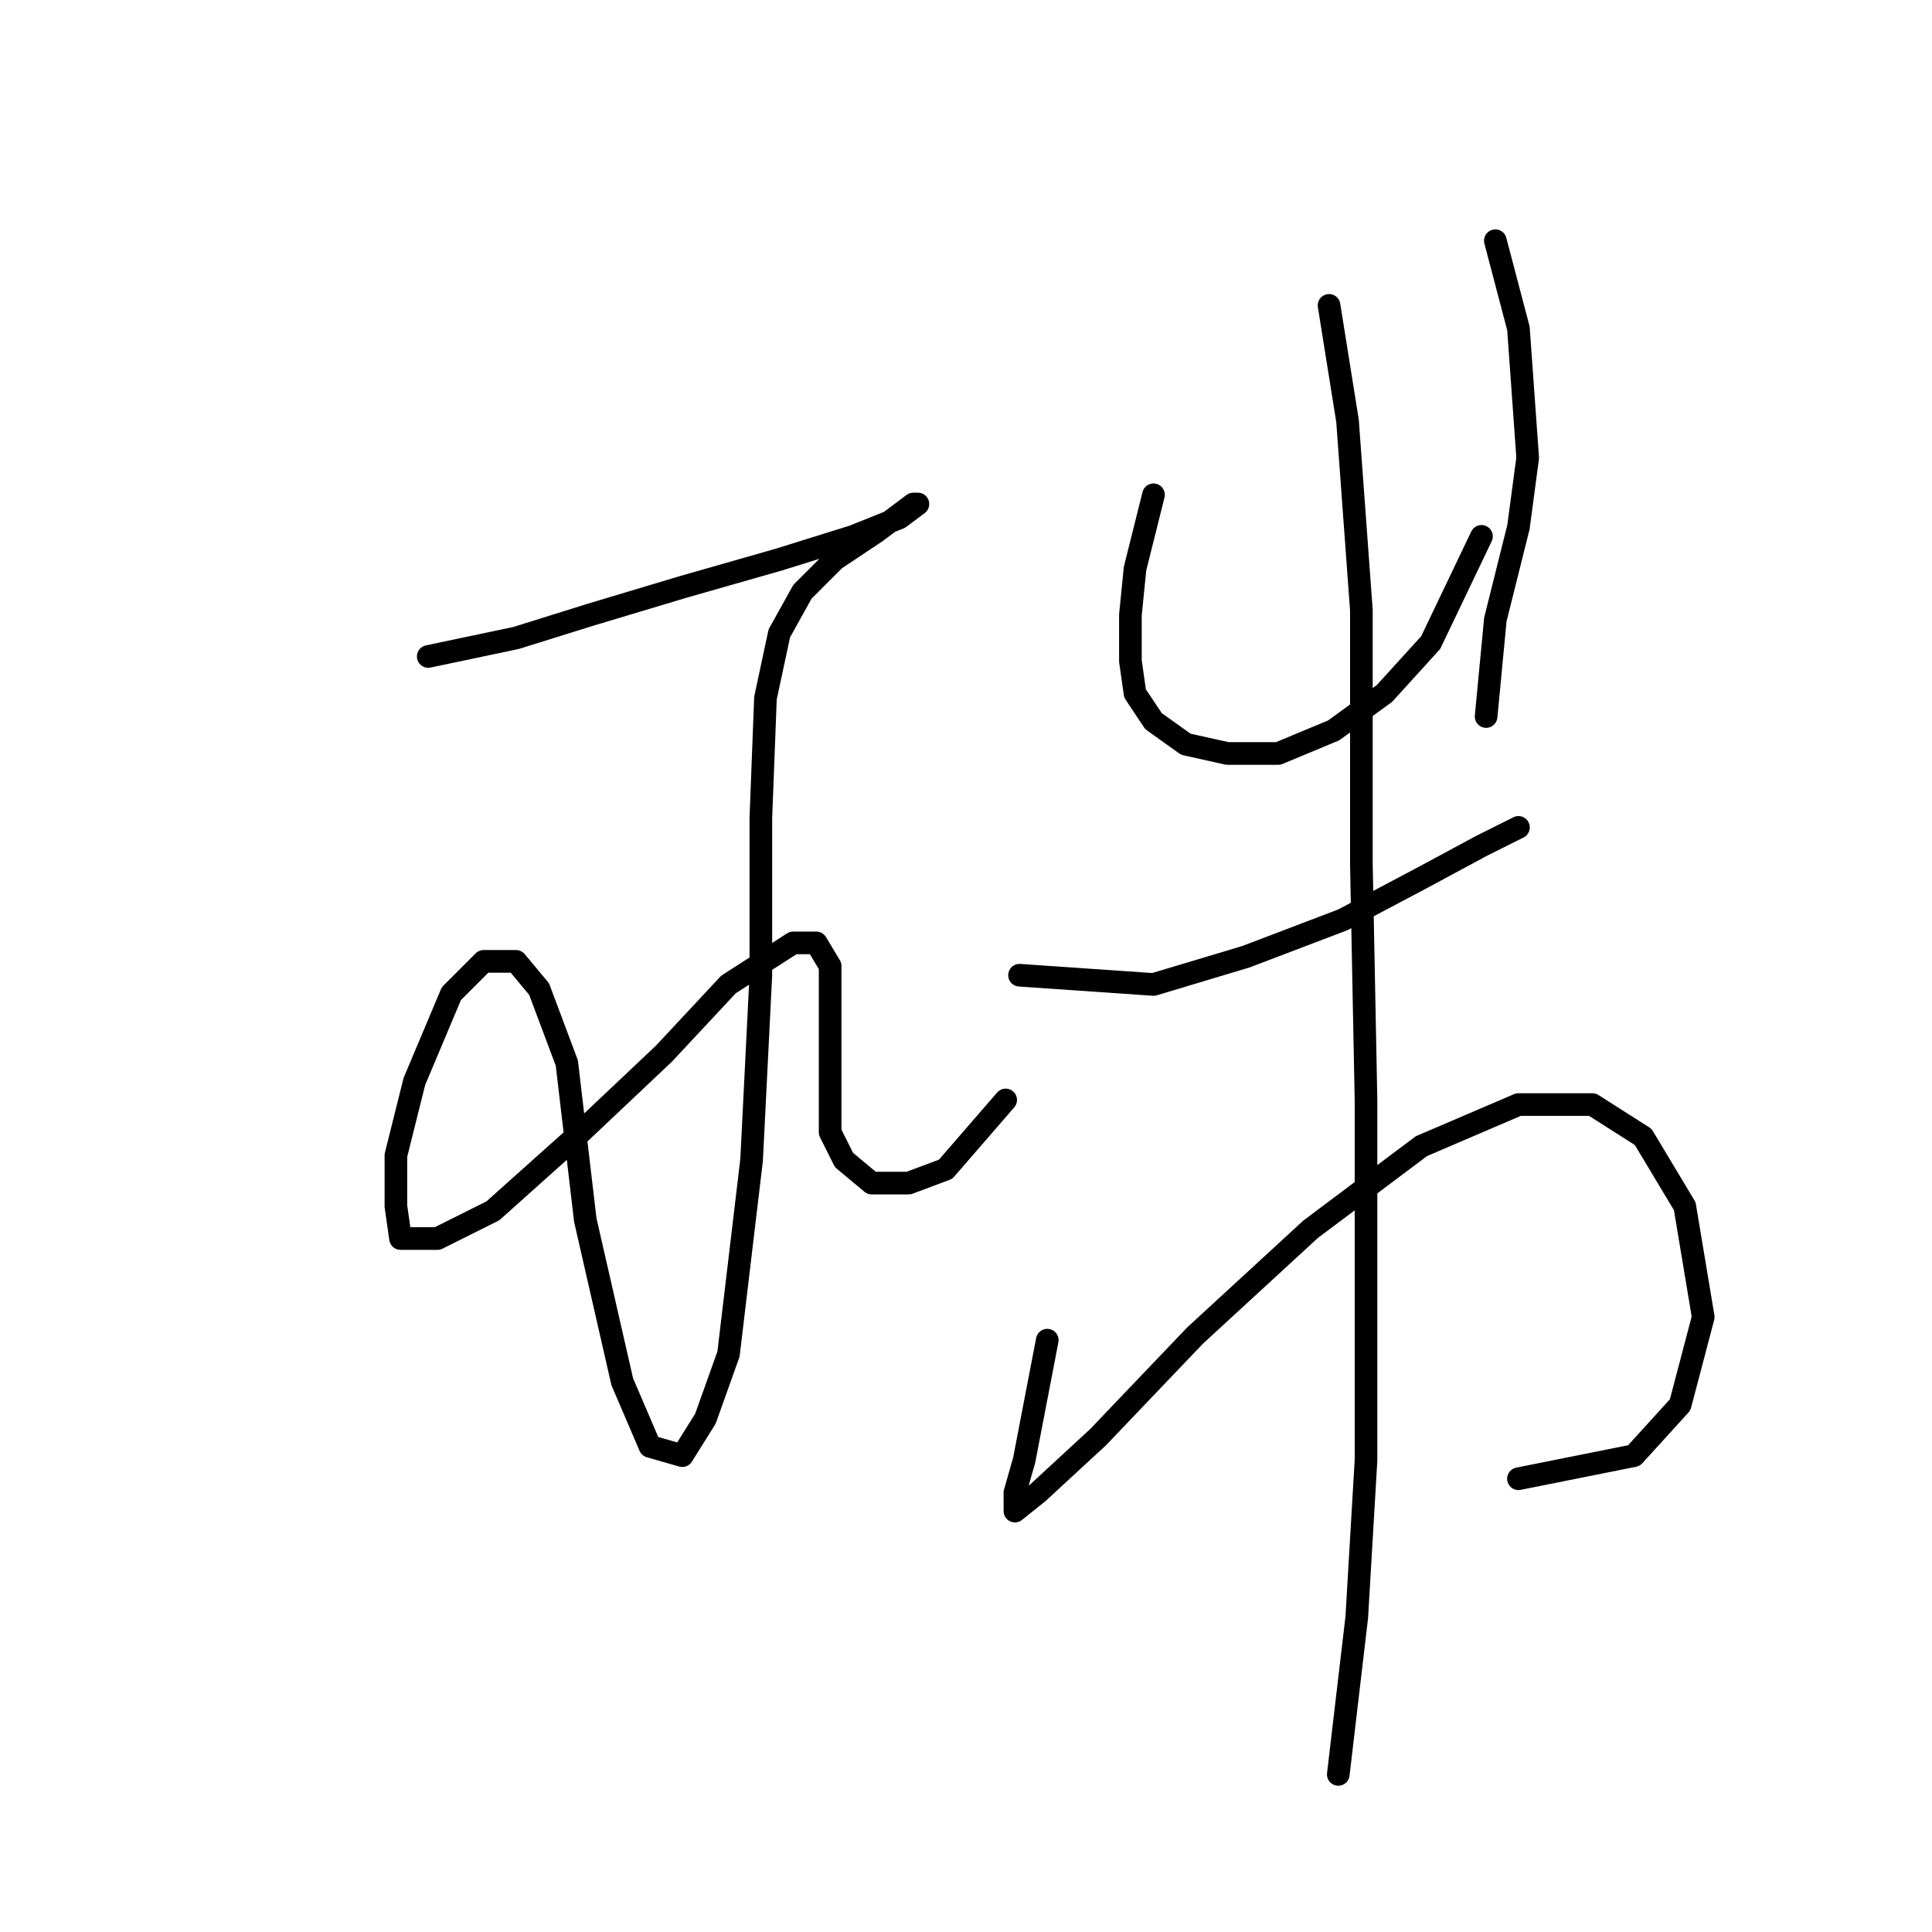 <?xml version="1.0" standalone="no"?>
    <svg width="256" height="256" xmlns="http://www.w3.org/2000/svg" version="1.1">
    <polyline stroke="black" stroke-width="3" stroke-linecap="round" fill="transparent" stroke-linejoin="round" points="56.744 86.986 68.374 84.537 78.168 81.477 90.41 77.804 103.264 74.131 113.058 71.071 119.179 68.622 121.628 66.786 121.015 66.786 116.119 70.459 110.61 74.131 106.325 78.416 103.264 83.925 101.428 92.495 100.816 108.41 100.816 129.222 99.591 153.706 96.531 179.415 93.47 187.985 90.41 192.881 86.125 191.657 82.452 183.088 77.555 161.664 75.107 140.852 71.434 131.058 68.374 127.385 64.089 127.385 59.804 131.67 54.907 143.3 52.459 153.094 52.459 159.827 53.071 164.112 57.968 164.112 65.313 160.439 76.943 150.033 87.961 139.628 96.531 130.446 105.1 124.937 108.161 124.937 109.997 127.997 109.997 131.67 109.997 135.955 109.997 140.852 109.997 145.749 109.997 150.033 111.834 153.706 115.506 156.767 120.403 156.767 125.3 154.93 133.258 145.749 133.258 145.749 " />
        <polyline stroke="black" stroke-width="3" stroke-linecap="round" fill="transparent" stroke-linejoin="round" points="152.845 65.562 150.397 75.356 149.785 81.477 149.785 87.598 150.397 91.883 152.845 95.555 157.13 98.616 162.639 99.84 169.372 99.84 176.718 96.78 183.451 91.883 189.572 85.149 196.305 71.071 196.305 71.071 " />
        <polyline stroke="black" stroke-width="3" stroke-linecap="round" fill="transparent" stroke-linejoin="round" points="198.142 31.896 201.202 43.526 201.814 52.095 202.427 60.665 201.202 69.847 198.142 82.089 196.917 94.943 196.917 94.943 " />
        <polyline stroke="black" stroke-width="3" stroke-linecap="round" fill="transparent" stroke-linejoin="round" points="135.094 129.222 152.845 130.446 165.088 126.773 177.942 121.876 188.348 116.367 196.305 112.082 201.202 109.634 201.202 109.634 " />
        <polyline stroke="black" stroke-width="3" stroke-linecap="round" fill="transparent" stroke-linejoin="round" points="138.767 177.579 135.706 193.494 134.482 197.778 134.482 200.227 137.543 197.778 145.5 190.433 158.354 176.966 173.657 162.888 188.348 151.87 201.202 146.361 210.996 146.361 217.729 150.646 223.238 159.827 225.687 174.518 222.626 186.148 216.505 192.881 201.202 195.942 201.202 195.942 " />
        <polyline stroke="black" stroke-width="3" stroke-linecap="round" fill="transparent" stroke-linejoin="round" points="176.106 40.465 178.554 55.768 180.39 80.865 180.39 114.531 181.003 145.749 181.003 170.845 181.003 193.494 179.778 214.305 177.33 235.117 177.33 235.117 " />
        </svg>